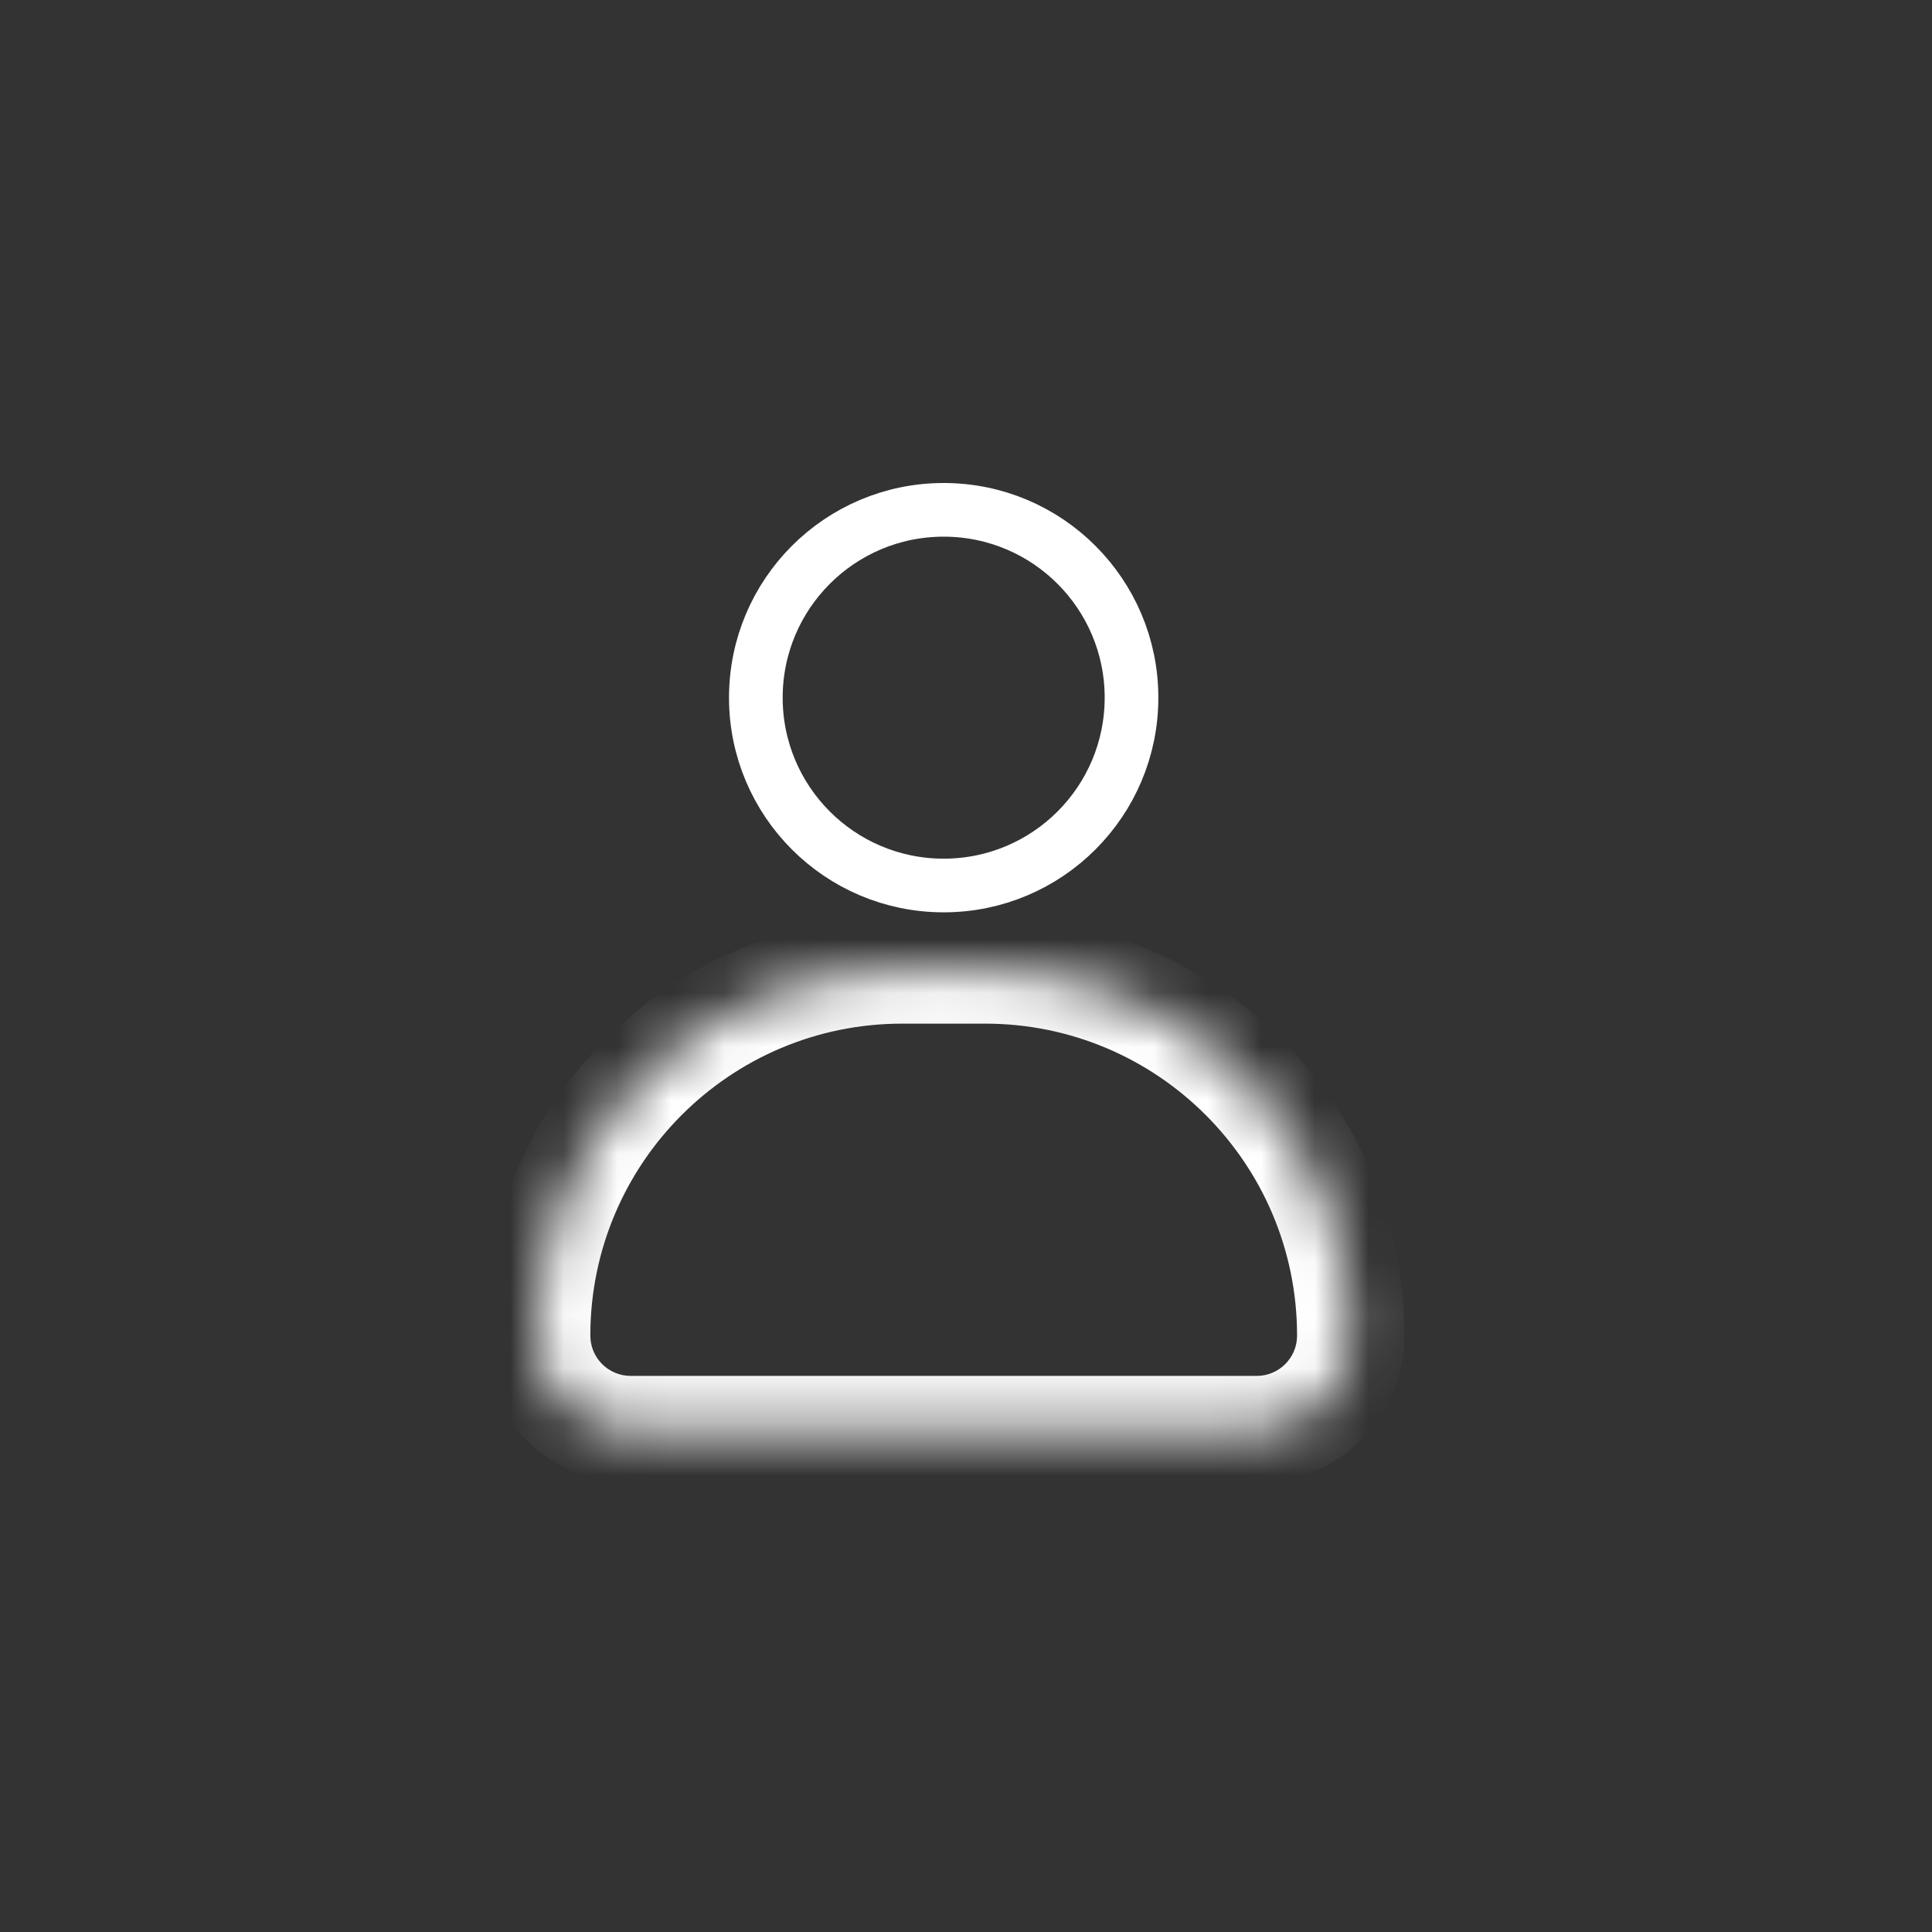 <svg width="36" height="36" viewBox="0 0 36 36" fill="none" xmlns="http://www.w3.org/2000/svg">
<rect x="0" y="0" width="36" height="36" fill="#333333" stroke="none"/>
<path d="M21.084 13C21.084 14.933 19.517 16.5 17.584 16.5C15.651 16.5 14.084 14.933 14.084 13C14.084 11.067 15.651 9.5 17.584 9.5C19.517 9.5 21.084 11.067 21.084 13Z" stroke="white"/>
<mask id="path-2-inside-1" fill="white">
<path d="M10 24.887C10 21.124 13.05 18.074 16.812 18.074H18.357C22.119 18.074 25.169 21.124 25.169 24.887C25.169 25.854 24.384 26.638 23.417 26.638H11.752C10.784 26.638 10 25.854 10 24.887Z"/>
</mask>
<path d="M16.812 19.074H18.357V17.074H16.812V19.074ZM23.417 25.638H11.752V27.638H23.417V25.638ZM11.752 25.638C11.337 25.638 11 25.302 11 24.887H9C9 26.406 10.232 27.638 11.752 27.638V25.638ZM24.169 24.887C24.169 25.302 23.832 25.638 23.417 25.638V27.638C24.937 27.638 26.169 26.406 26.169 24.887H24.169ZM18.357 19.074C21.567 19.074 24.169 21.677 24.169 24.887H26.169C26.169 20.572 22.671 17.074 18.357 17.074V19.074ZM16.812 17.074C12.498 17.074 9 20.572 9 24.887H11C11 21.677 13.602 19.074 16.812 19.074V17.074Z" fill="white" mask="url(#path-2-inside-1)"/>
</svg>
